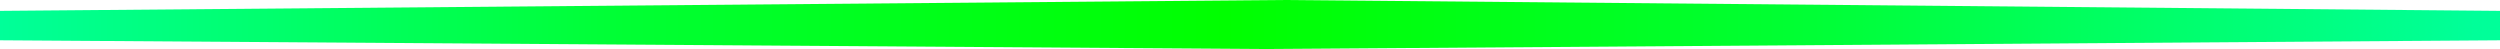 ﻿<?xml version="1.0" encoding="utf-8"?>
<svg version="1.1" xmlns:xlink="http://www.w3.org/1999/xlink" width="153px" height="3px" xmlns="http://www.w3.org/2000/svg">
  <defs>
    <linearGradient gradientUnits="userSpaceOnUse" x1="153" y1="1.5" x2="0" y2="1.5" id="LinearGradient221">
      <stop id="Stop222" stop-color="#00ff99" offset="0" />
      <stop id="Stop223" stop-color="#00ff99" offset="0.01" />
      <stop id="Stop224" stop-color="#00ff33" offset="0.28" />
      <stop id="Stop225" stop-color="#00ff00" offset="0.51" />
      <stop id="Stop226" stop-color="#00ff33" offset="0.75" />
      <stop id="Stop227" stop-color="#00ff99" offset="1" />
    </linearGradient>
  </defs>
  <g>
    <path d="M 0 2.465  L 0 0.665  L 78.54 0  L 153 0.665  L 153 2.465  L 77.52 3  L 0 2.465  Z " fill-rule="nonzero" fill="url(#LinearGradient221)" stroke="none" />
  </g>
</svg>